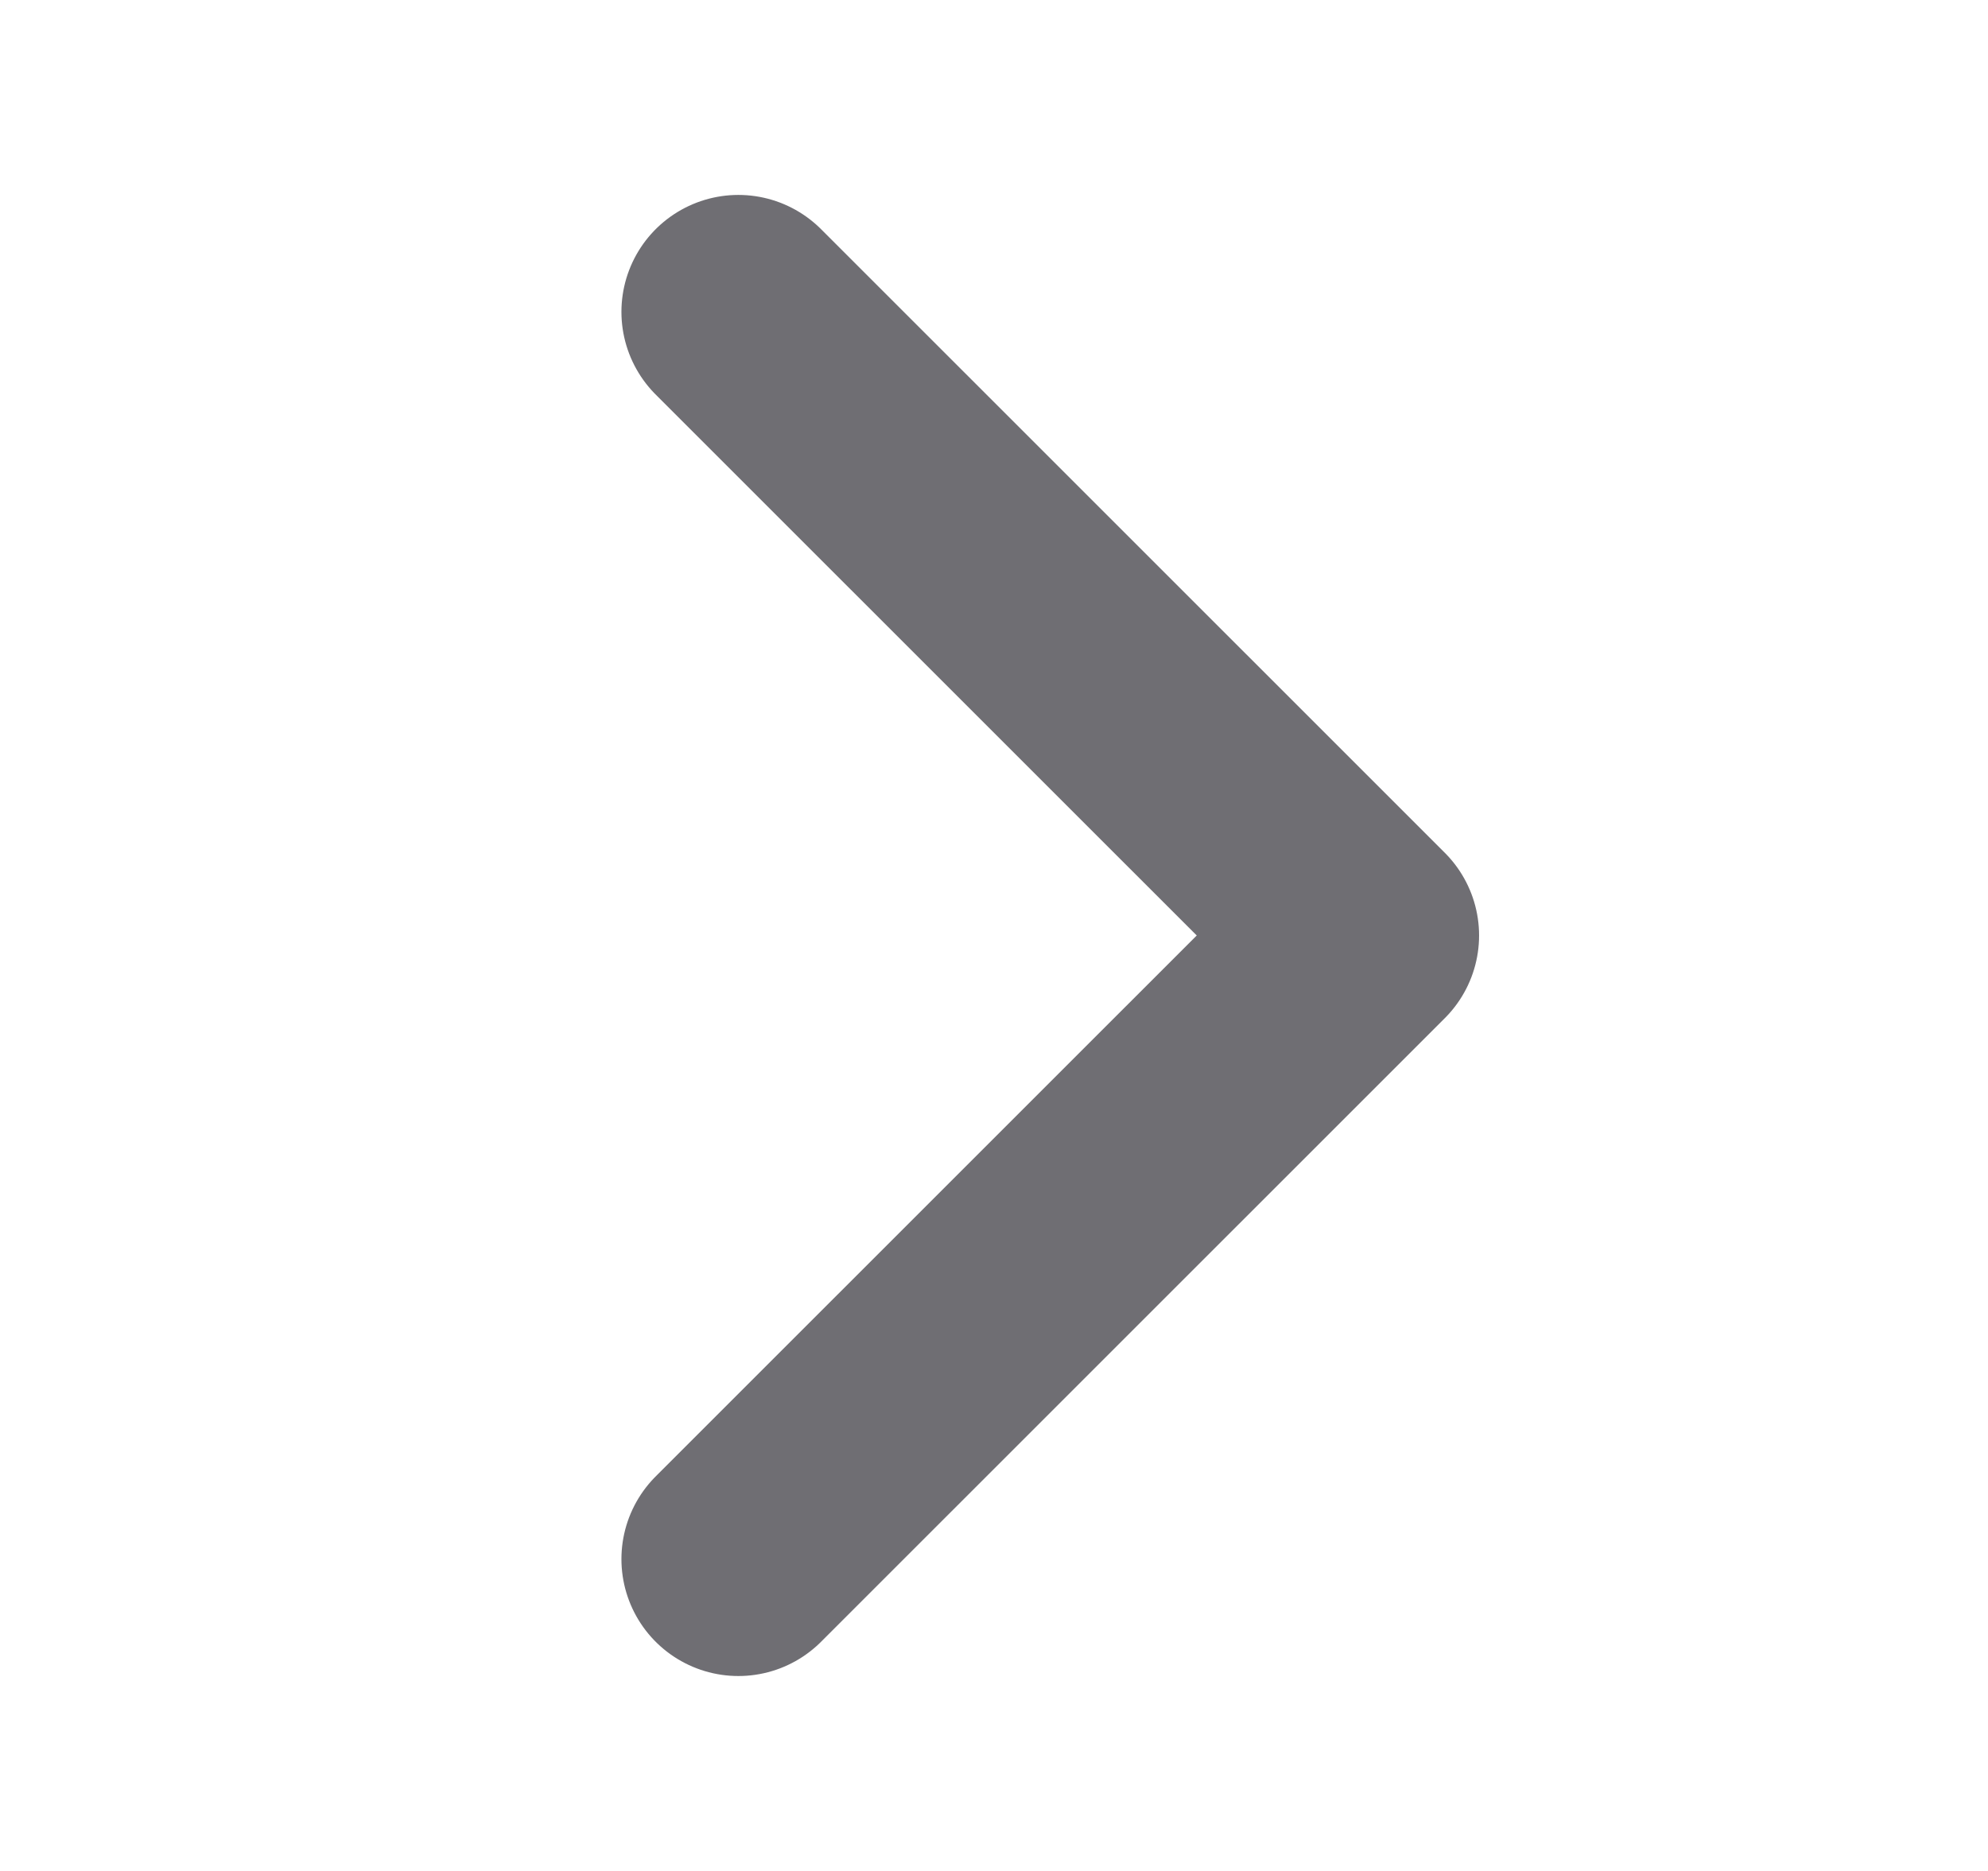 <svg width="17" height="16" viewBox="0 0 17 16" fill="none" xmlns="http://www.w3.org/2000/svg">
<path d="M6.314 2.667L11.648 8L6.314 13.333" stroke="#6F6E73" stroke-width="2" stroke-linecap="round" stroke-linejoin="round"/>
</svg>
